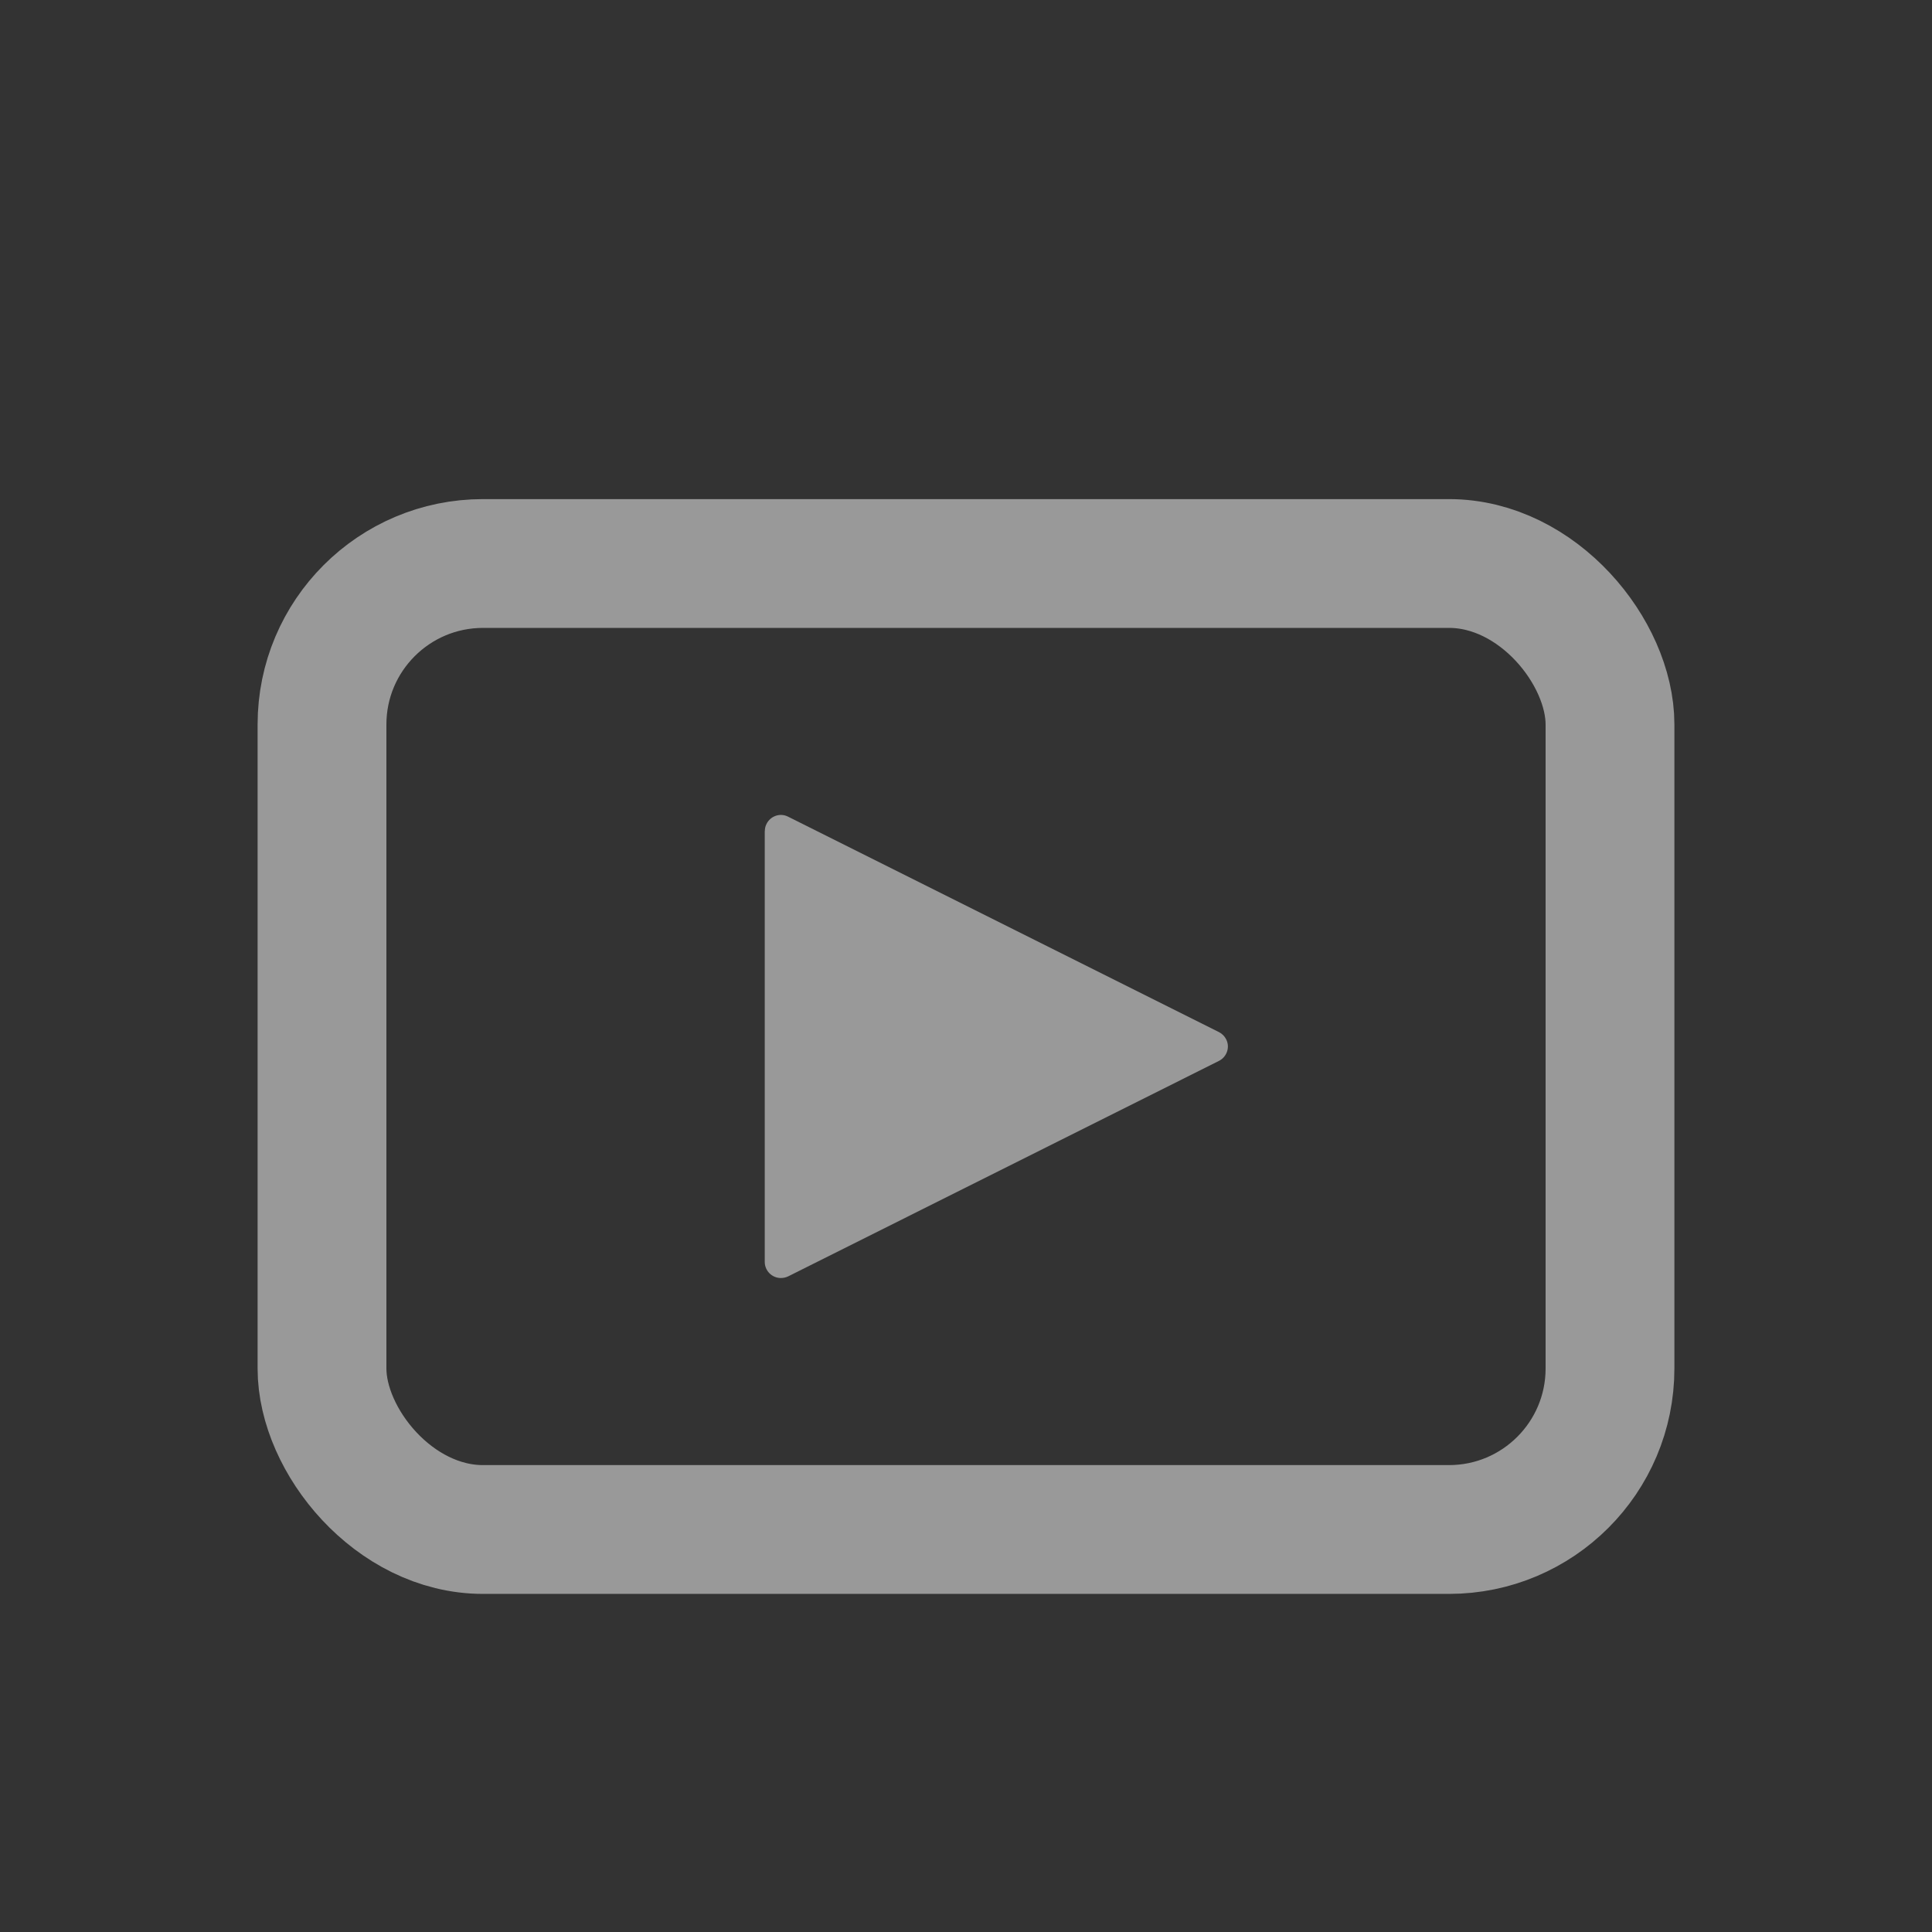 <svg xmlns="http://www.w3.org/2000/svg" width="24" height="24" viewBox="0 0 24 24">
    <rect x="0" y="0" width="24" height="24" fill="#333333" stroke="none"/>
    <g fill="none" fill-rule="evenodd" opacity=".5" transform="translate(4 7)">
        <rect width="16" height="12" stroke="#FFF" stroke-width="1.6" rx="2"/>
        <path fill="#FFF" d="M5.5 3.324v5.352c0 .11.09.2.2.2.031 0 .062-.007.09-.02l5.352-2.677c.099-.05.14-.17.09-.268-.02-.04-.051-.07-.09-.09L5.79 3.145c-.098-.05-.218-.01-.268.09-.014.027-.021.058-.021.089z"/>
    </g>
</svg>
